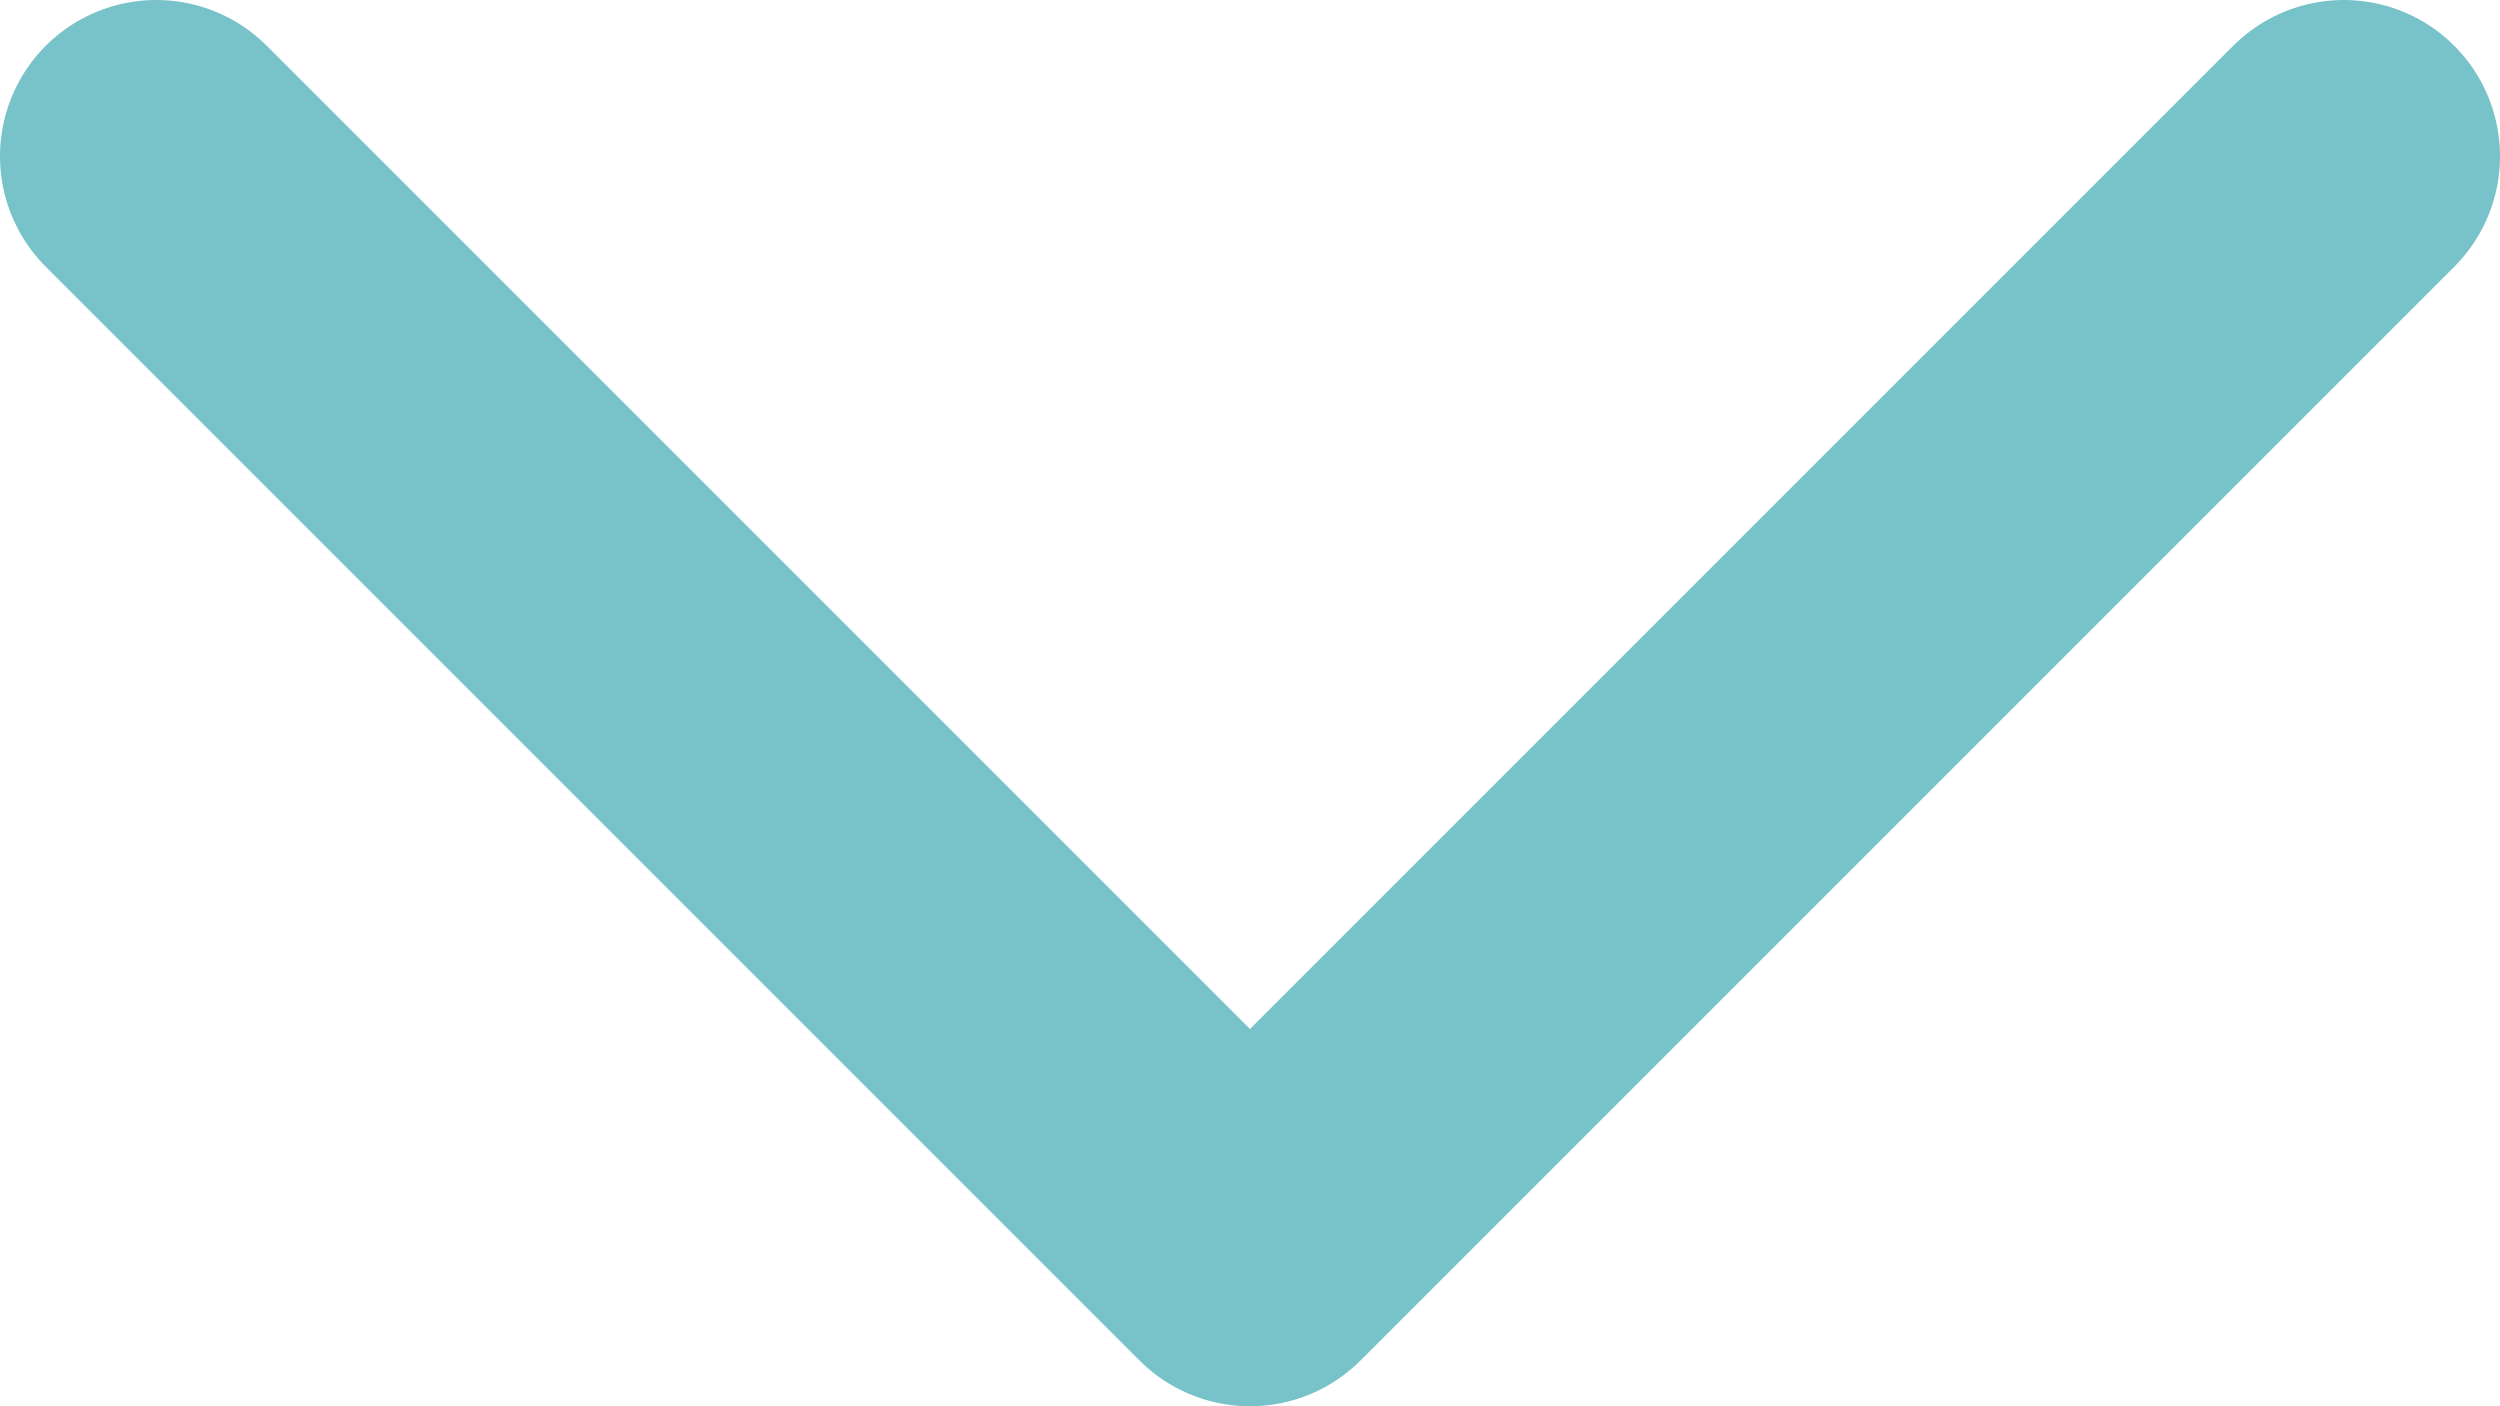 <svg width="16" height="9" viewBox="0 0 16 9" fill="none" xmlns="http://www.w3.org/2000/svg">
    <path d="M15 1L8 8L1 1" stroke="#78C2C9" stroke-width="2" stroke-linecap="round" stroke-linejoin="round"/>
</svg>
